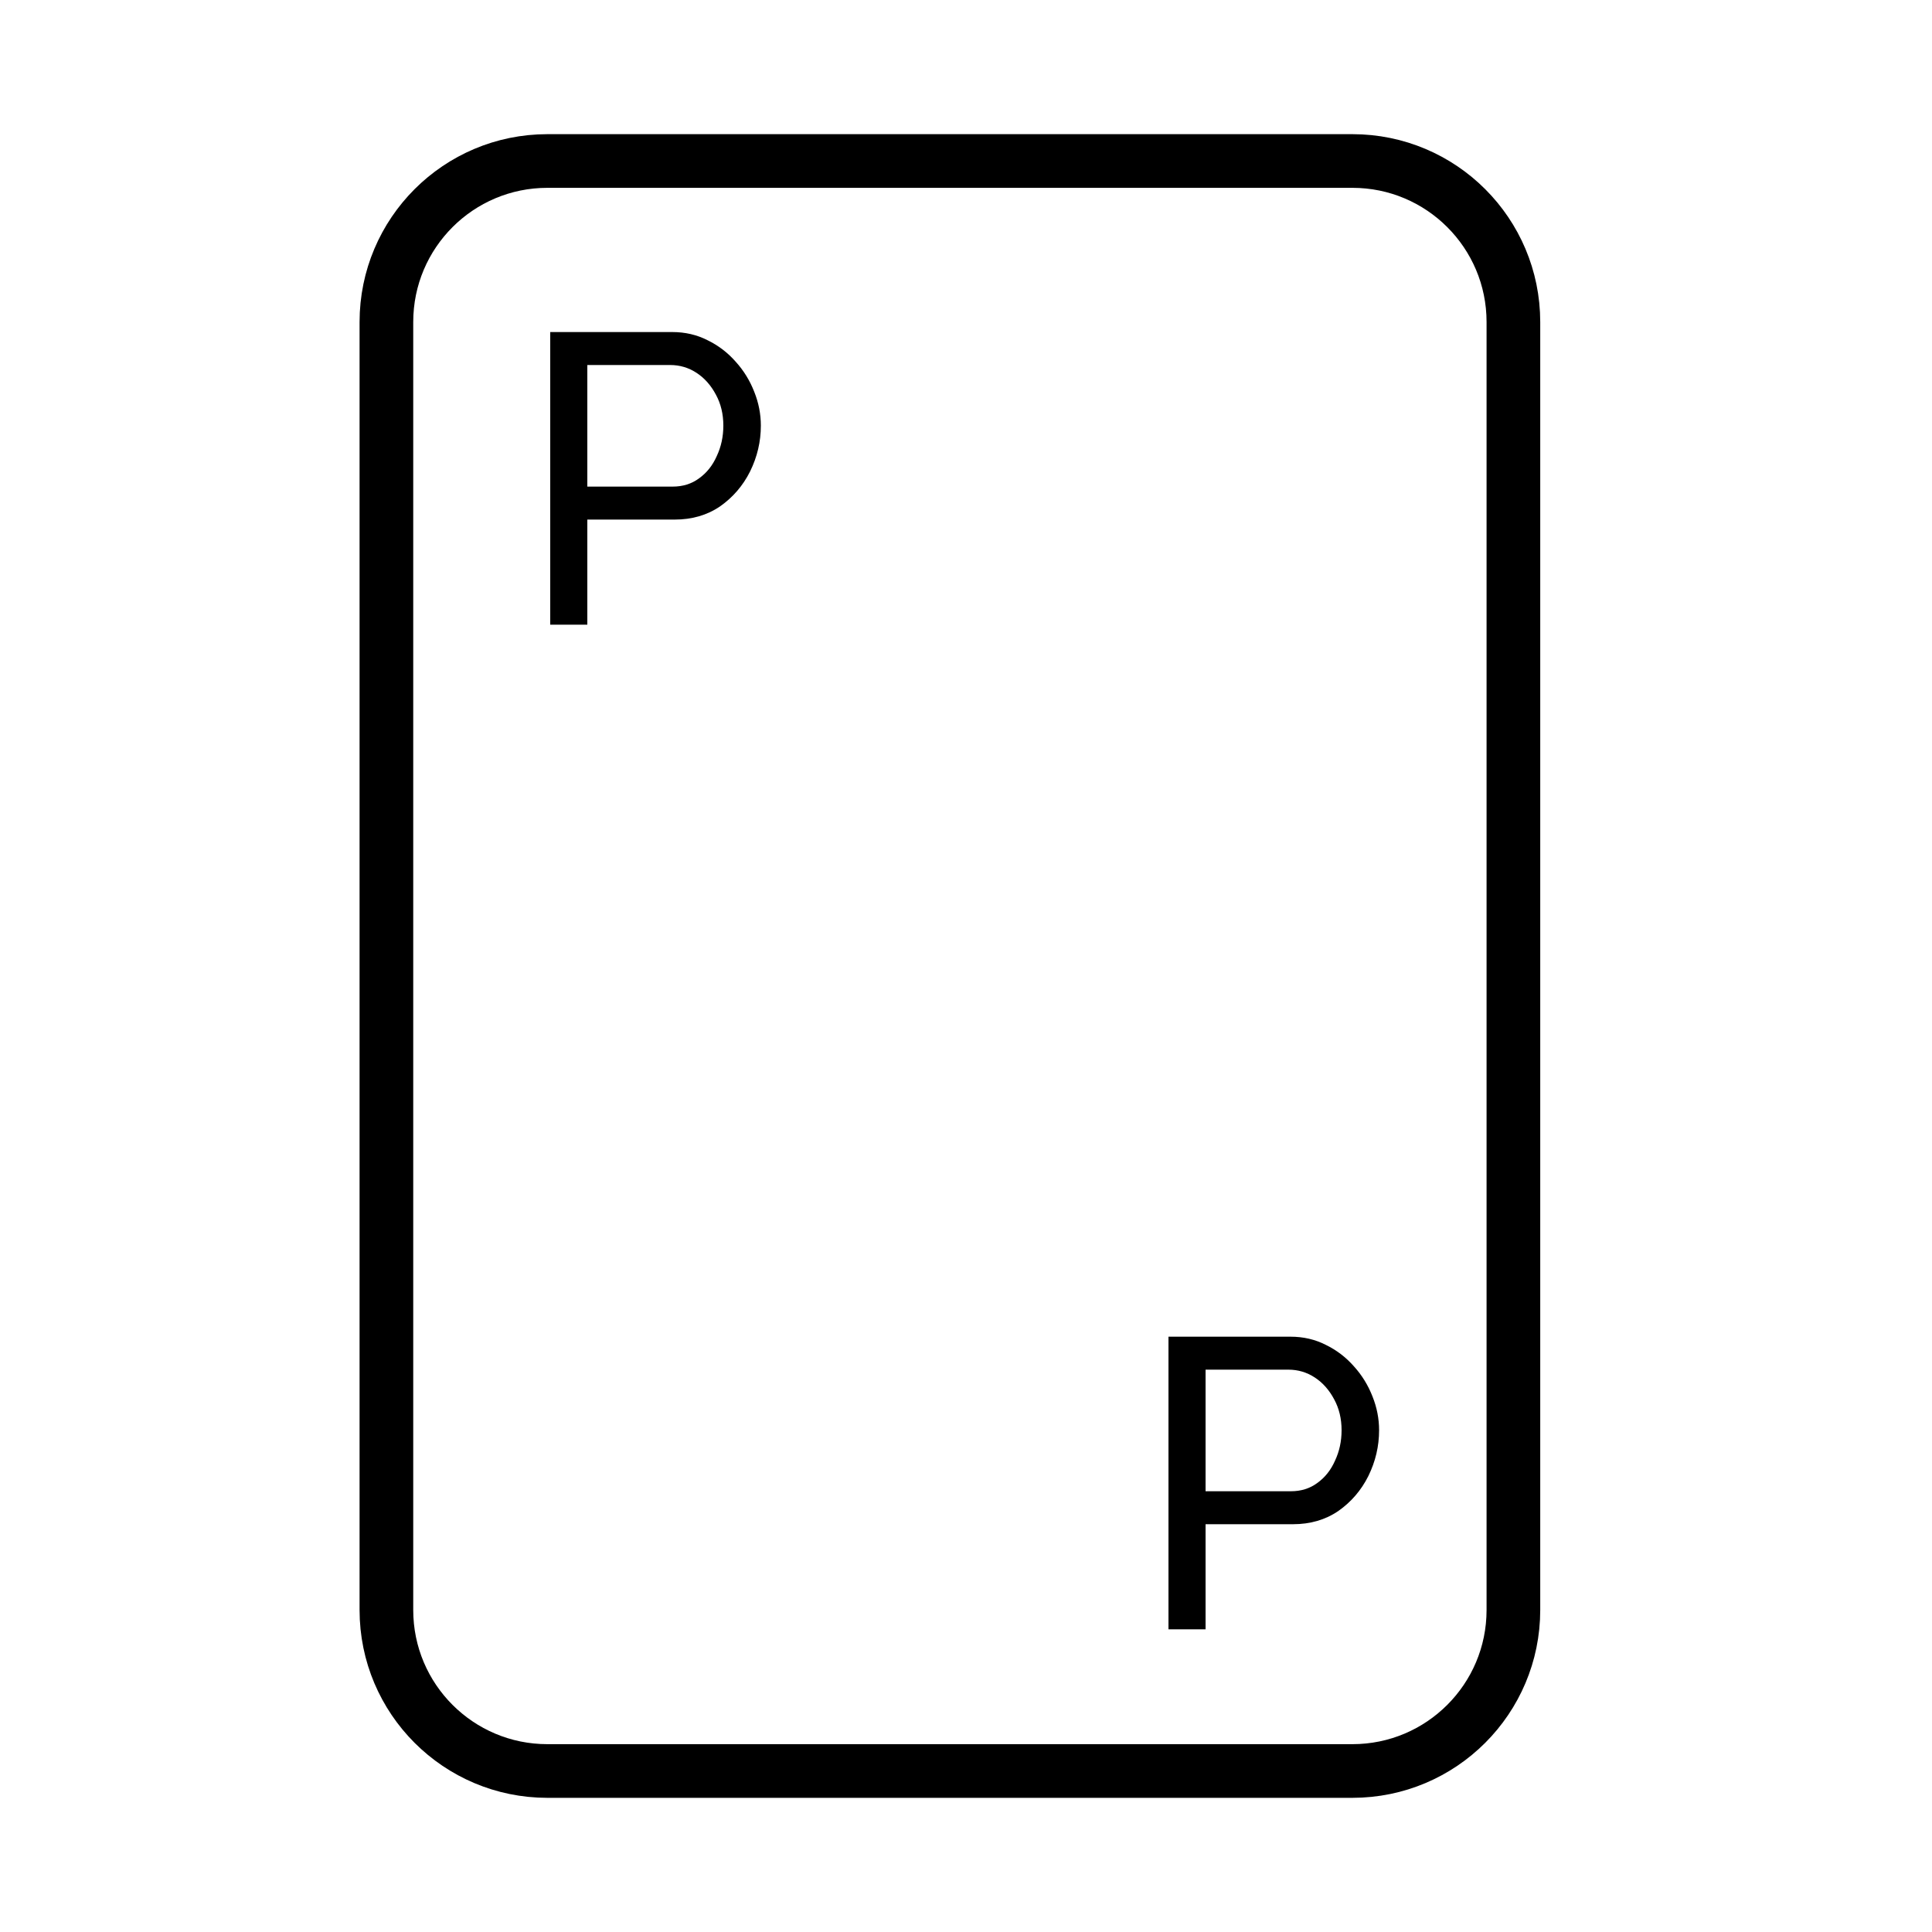 <svg width="300" height="300" viewBox="0 0 300 300" fill="none" xmlns="http://www.w3.org/2000/svg">
<path d="M181.44 253V207.56H200.384C202.389 207.56 204.224 207.987 205.888 208.84C207.552 209.651 209.003 210.76 210.24 212.168C211.477 213.533 212.437 215.091 213.12 216.84C213.803 218.547 214.144 220.296 214.144 222.088C214.144 224.563 213.589 226.931 212.48 229.192C211.371 231.411 209.813 233.224 207.808 234.632C205.803 235.997 203.456 236.68 200.768 236.68H187.2V253H181.44ZM187.2 231.56H200.448C202.027 231.56 203.392 231.133 204.544 230.28C205.739 229.427 206.656 228.275 207.296 226.824C207.979 225.373 208.32 223.795 208.32 222.088C208.32 220.296 207.936 218.696 207.168 217.288C206.4 215.837 205.397 214.707 204.16 213.896C202.923 213.085 201.557 212.68 200.064 212.68H187.2V231.56Z" fill="black"/>
<path d="M85.44 97V51.56H104.384C106.389 51.56 108.224 51.987 109.888 52.84C111.552 53.651 113.003 54.76 114.24 56.168C115.477 57.533 116.437 59.091 117.12 60.84C117.803 62.547 118.144 64.296 118.144 66.088C118.144 68.563 117.589 70.931 116.48 73.192C115.371 75.411 113.813 77.224 111.808 78.632C109.803 79.997 107.456 80.68 104.768 80.68H91.2V97H85.44ZM91.2 75.56H104.448C106.027 75.56 107.392 75.133 108.544 74.28C109.739 73.427 110.656 72.275 111.296 70.824C111.979 69.373 112.32 67.795 112.32 66.088C112.32 64.296 111.936 62.696 111.168 61.288C110.4 59.837 109.397 58.707 108.16 57.896C106.923 57.085 105.557 56.68 104.064 56.68H91.2V75.56Z" fill="black"/>
<path d="M210 25H85C71.193 25 60 36.193 60 50V250C60 263.807 71.193 275 85 275H210C223.807 275 235 263.807 235 250V50C235 36.193 223.807 25 210 25Z" stroke="black" stroke-width="8.333" stroke-linecap="round" stroke-linejoin="round"/>
</svg>
